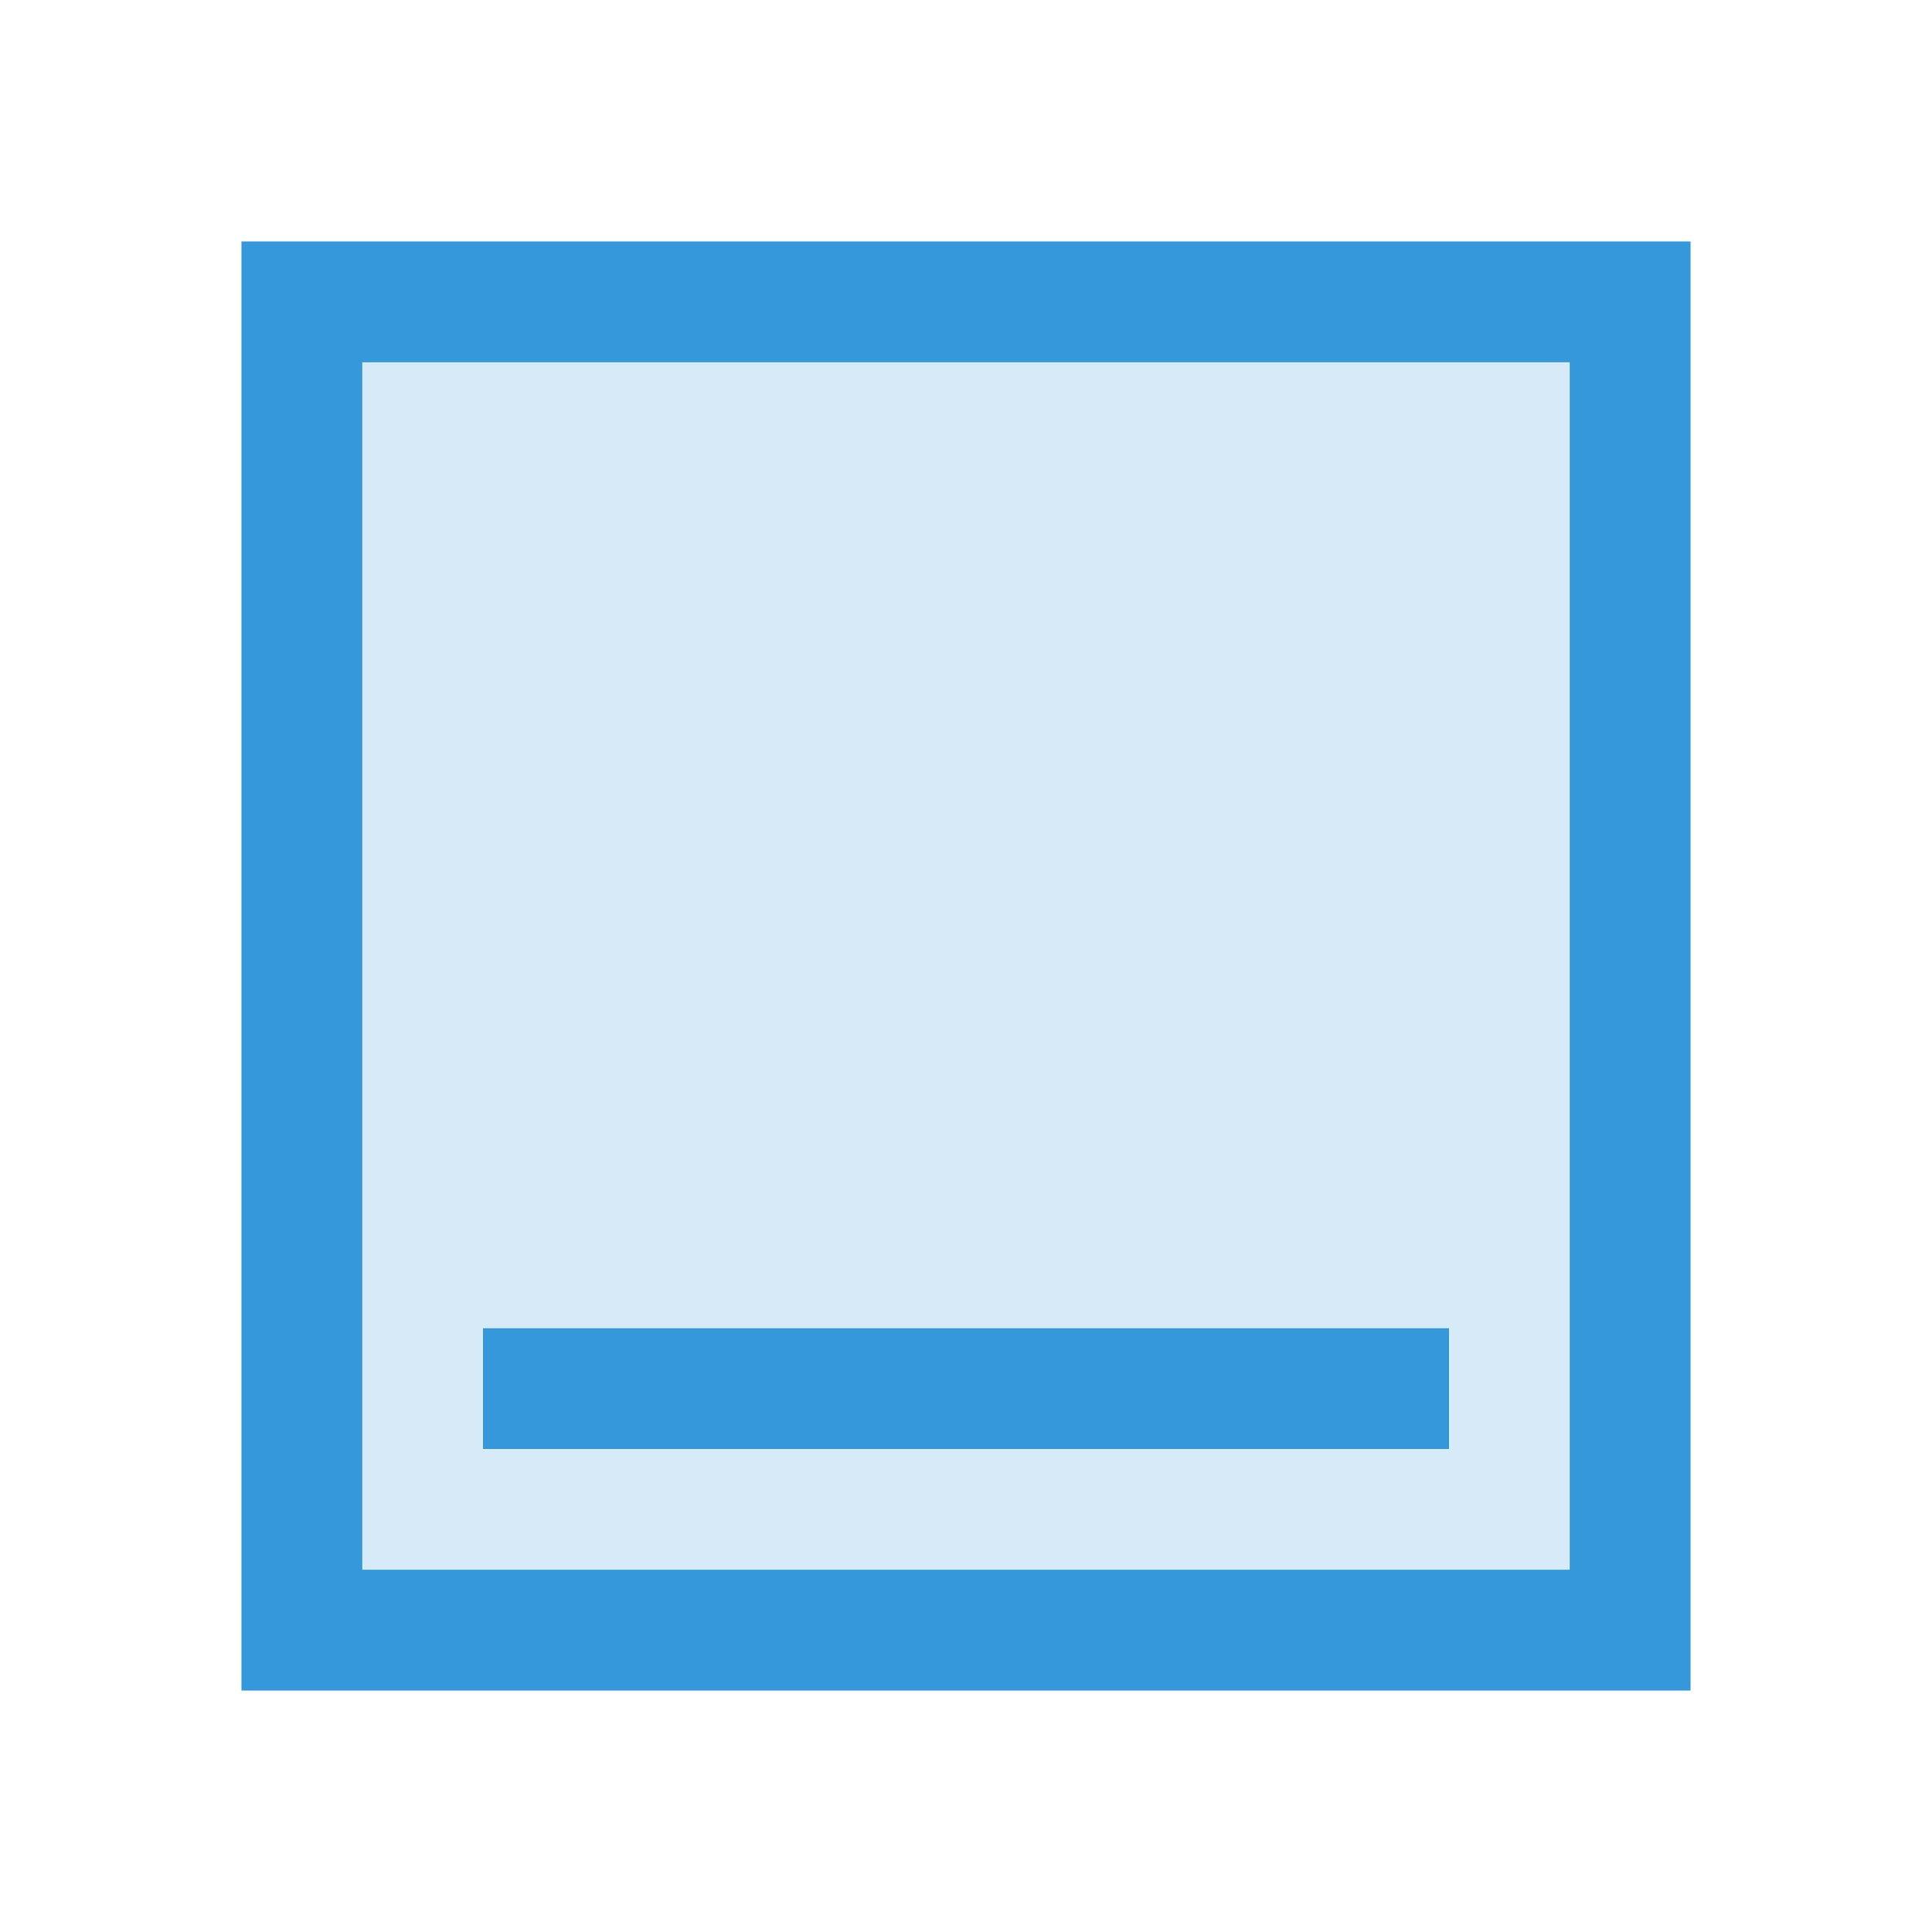 <?xml version="1.0" encoding="UTF-8" standalone="no"?>

<svg

   xmlns:dc="http://purl.org/dc/elements/1.1/"

   xmlns:cc="http://creativecommons.org/ns#"

   xmlns:rdf="http://www.w3.org/1999/02/22-rdf-syntax-ns#"

   xmlns:svg="http://www.w3.org/2000/svg"

   xmlns="http://www.w3.org/2000/svg"

   xmlns:sodipodi="http://sodipodi.sourceforge.net/DTD/sodipodi-0.dtd"

   xmlns:inkscape="http://www.inkscape.org/namespaces/inkscape"

   inkscape:version="1.0rc1 (09960d6, 2020-04-09)"

   sodipodi:docname="desktop.svg"

   id="svg6"

   version="1.1"

   viewBox="0 0 16 16">


  <sodipodi:namedview

     inkscape:current-layer="svg6"

     inkscape:cy="8"

     inkscape:cx="8"

     inkscape:zoom="44.6875"

     showgrid="false"

     id="namedview8"

     inkscape:window-height="480"

     inkscape:window-width="640"

     inkscape:pageshadow="2"

     inkscape:pageopacity="0"

     guidetolerance="10"

     gridtolerance="10"

     objecttolerance="10"

     borderopacity="1"

     bordercolor="#666666"

     pagecolor="#ffffff" />

  <defs

     style=""

     fill="#3498db"

     color="#3498db"

     id="defs3051">

    <style

       id="current-color-scheme"

       type="text/css">

      .ColorScheme-Text {

        color:#232629;

      }

      </style>

  </defs>

  <rect

     y="2"

     x="2"

     height="12"

     width="12"

     id="rect835"

     style="fill:#3498db;fill-rule:evenodd;stroke-width:1.106;fill-opacity:1;opacity:0.2" />

  <path

     style=""

     id="path4"

     fill="#3498db"

     color="#3498db"

     class="ColorScheme-Text"

     d="M 2 2 L 2 14 L 14 14 L 14 2 L 2 2 z M 3 3 L 13 3 L 13 12 L 13 13 L 3 13 L 3 12 L 3 3 z M 4 11 L 4 12 L 12 12 L 12 11 L 4 11 z " />

</svg>

